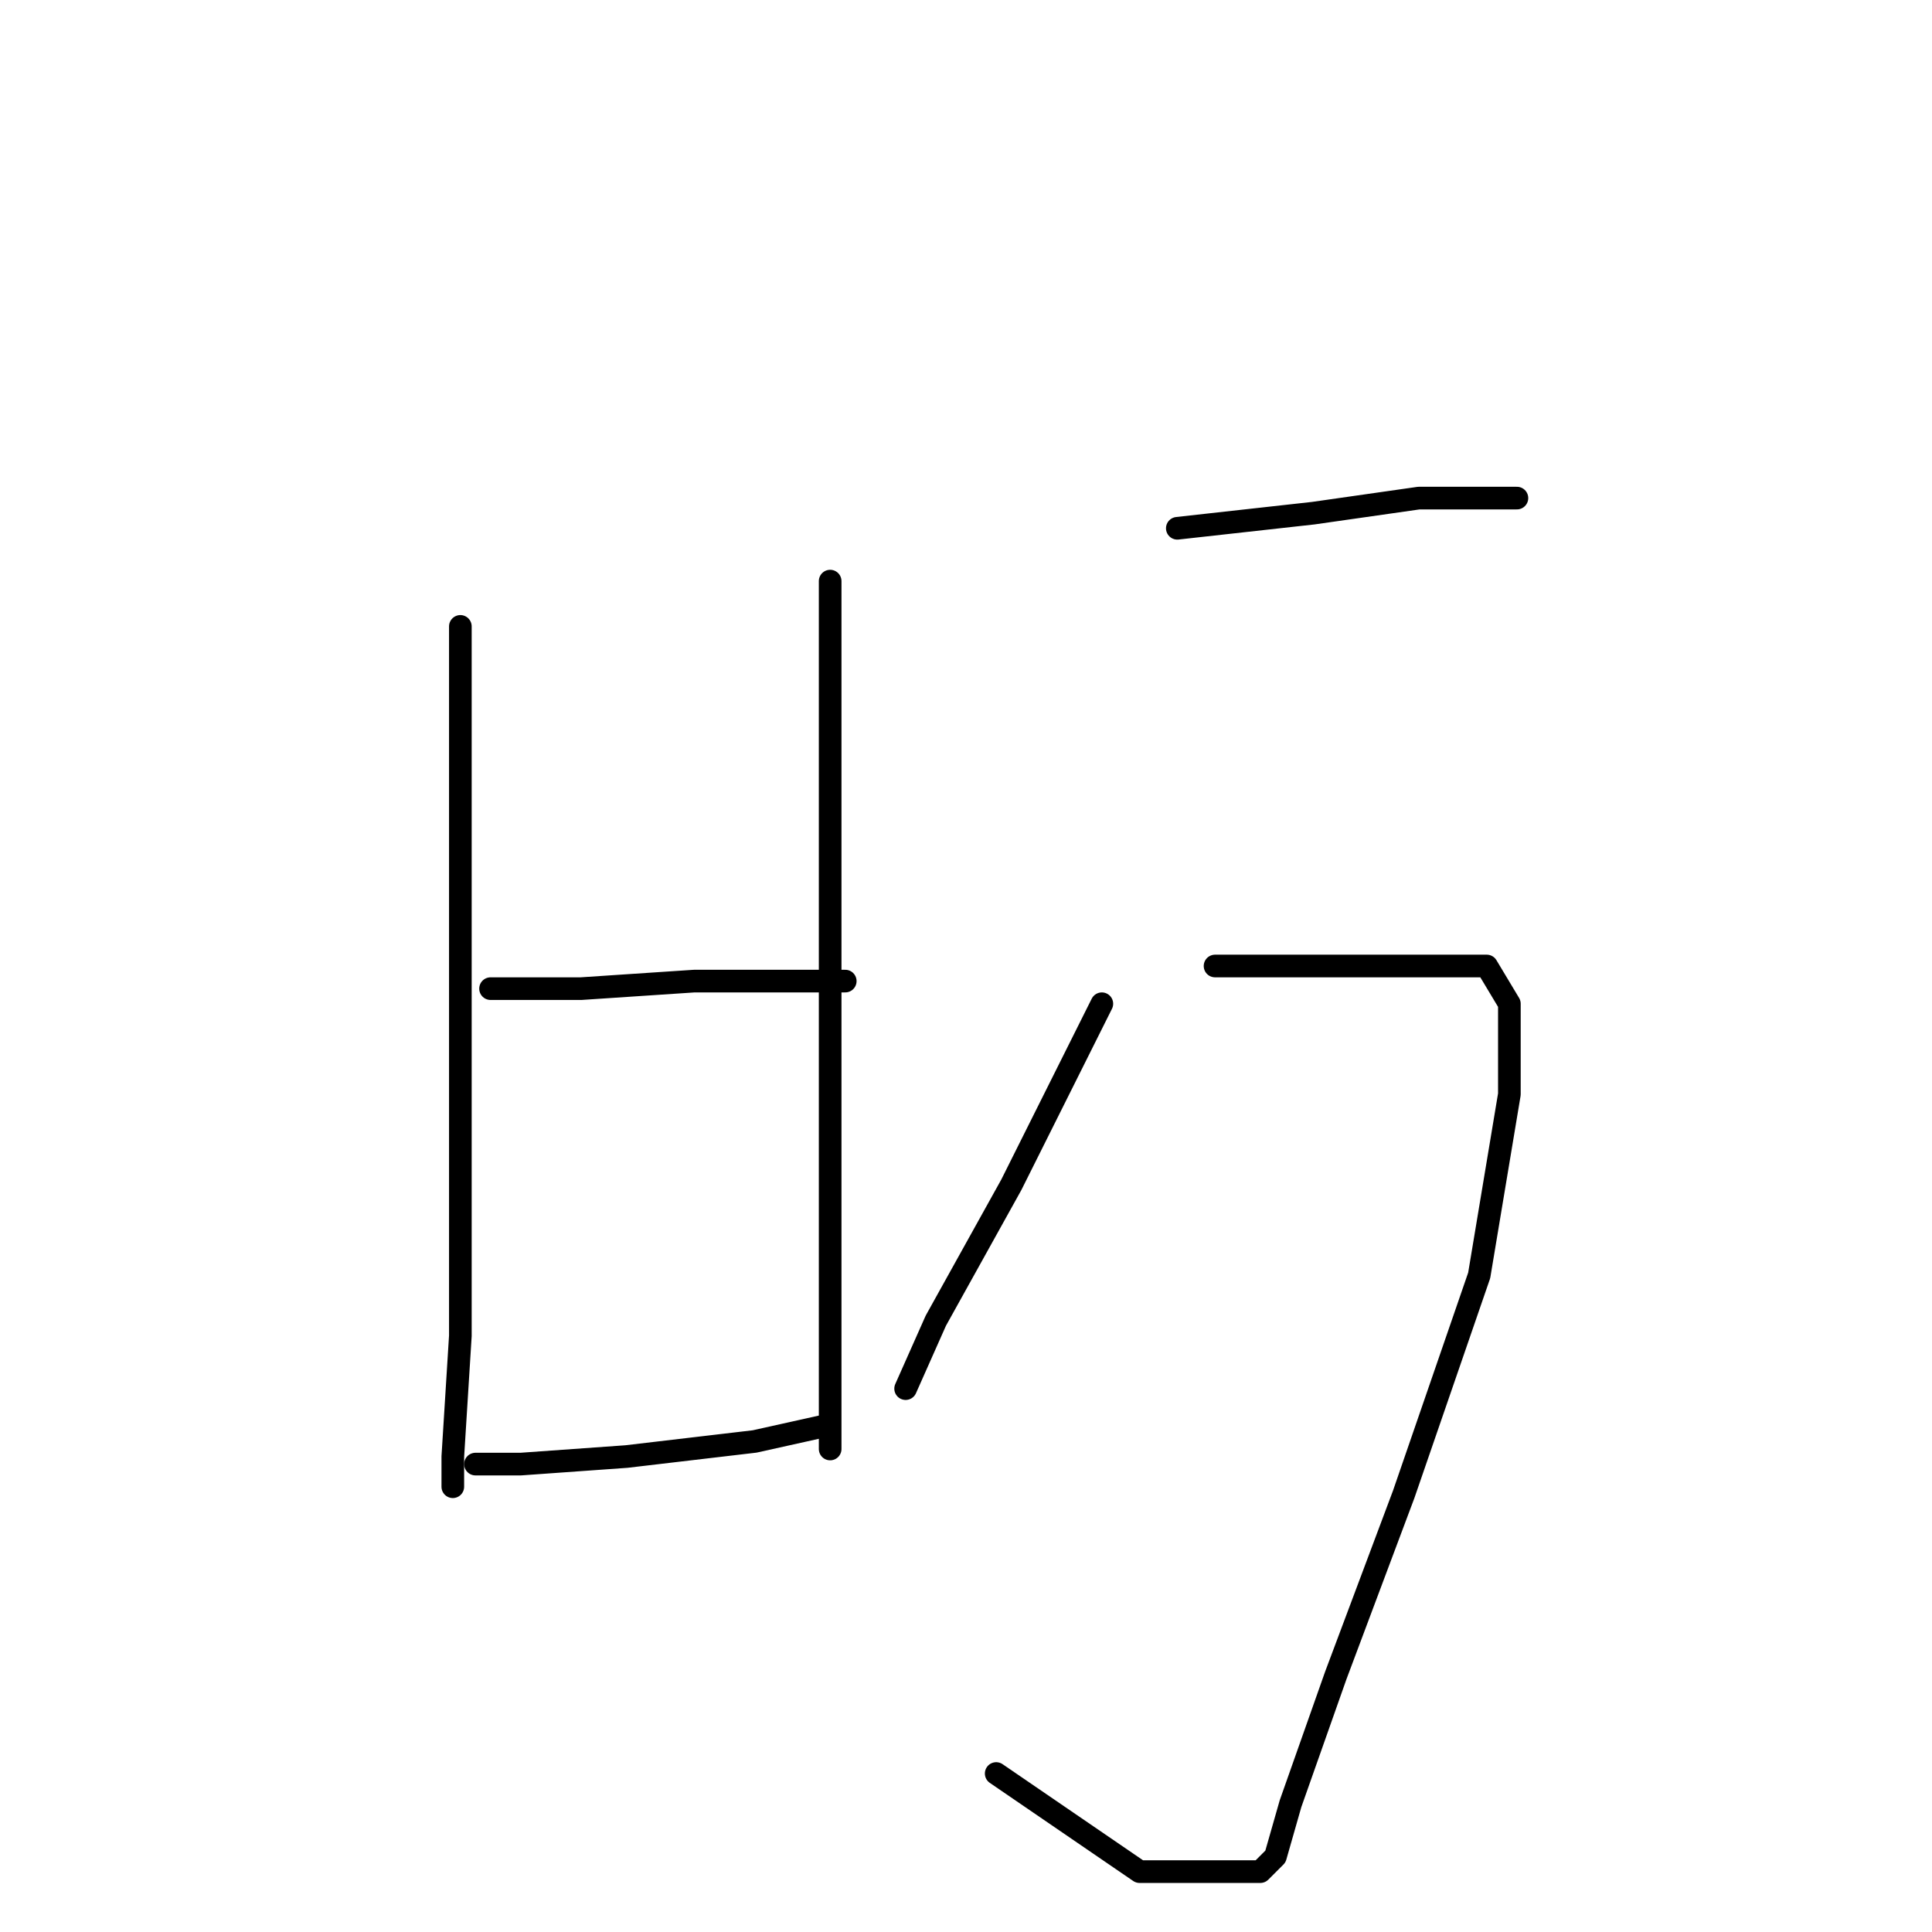 <?xml version="1.0" standalone="no"?>
    <svg width="256" height="256" xmlns="http://www.w3.org/2000/svg" version="1.1">
    <polyline stroke="black" stroke-width="3" stroke-linecap="round" fill="transparent" stroke-linejoin="round" points="61 83 61 90 61 109 61 130 61 156 61 177 60 193 60 197 60 197 " />
        <polyline stroke="black" stroke-width="3" stroke-linecap="round" fill="transparent" stroke-linejoin="round" points="110 77 110 98 110 125 110 149 110 170 110 185 110 192 110 192 " />
        <polyline stroke="black" stroke-width="3" stroke-linecap="round" fill="transparent" stroke-linejoin="round" points="65 131 77 131 92 130 106 130 112 130 112 130 " />
        <polyline stroke="black" stroke-width="3" stroke-linecap="round" fill="transparent" stroke-linejoin="round" points="63 194 69 194 83 193 100 191 109 189 109 189 " />
        <polyline stroke="black" stroke-width="3" stroke-linecap="round" fill="transparent" stroke-linejoin="round" points="156 70 174 68 188 66 198 66 201 66 201 66 " />
        <polyline stroke="black" stroke-width="3" stroke-linecap="round" fill="transparent" stroke-linejoin="round" points="146 133 134 157 124 175 120 184 120 184 " />
        <polyline stroke="black" stroke-width="3" stroke-linecap="round" fill="transparent" stroke-linejoin="round" points="161 128 175 128 189 128 197 128 200 133 200 145 196 169 186 198 177 222 171 239 169 246 167 248 163 248 151 248 132 235 132 235 " />
        </svg>